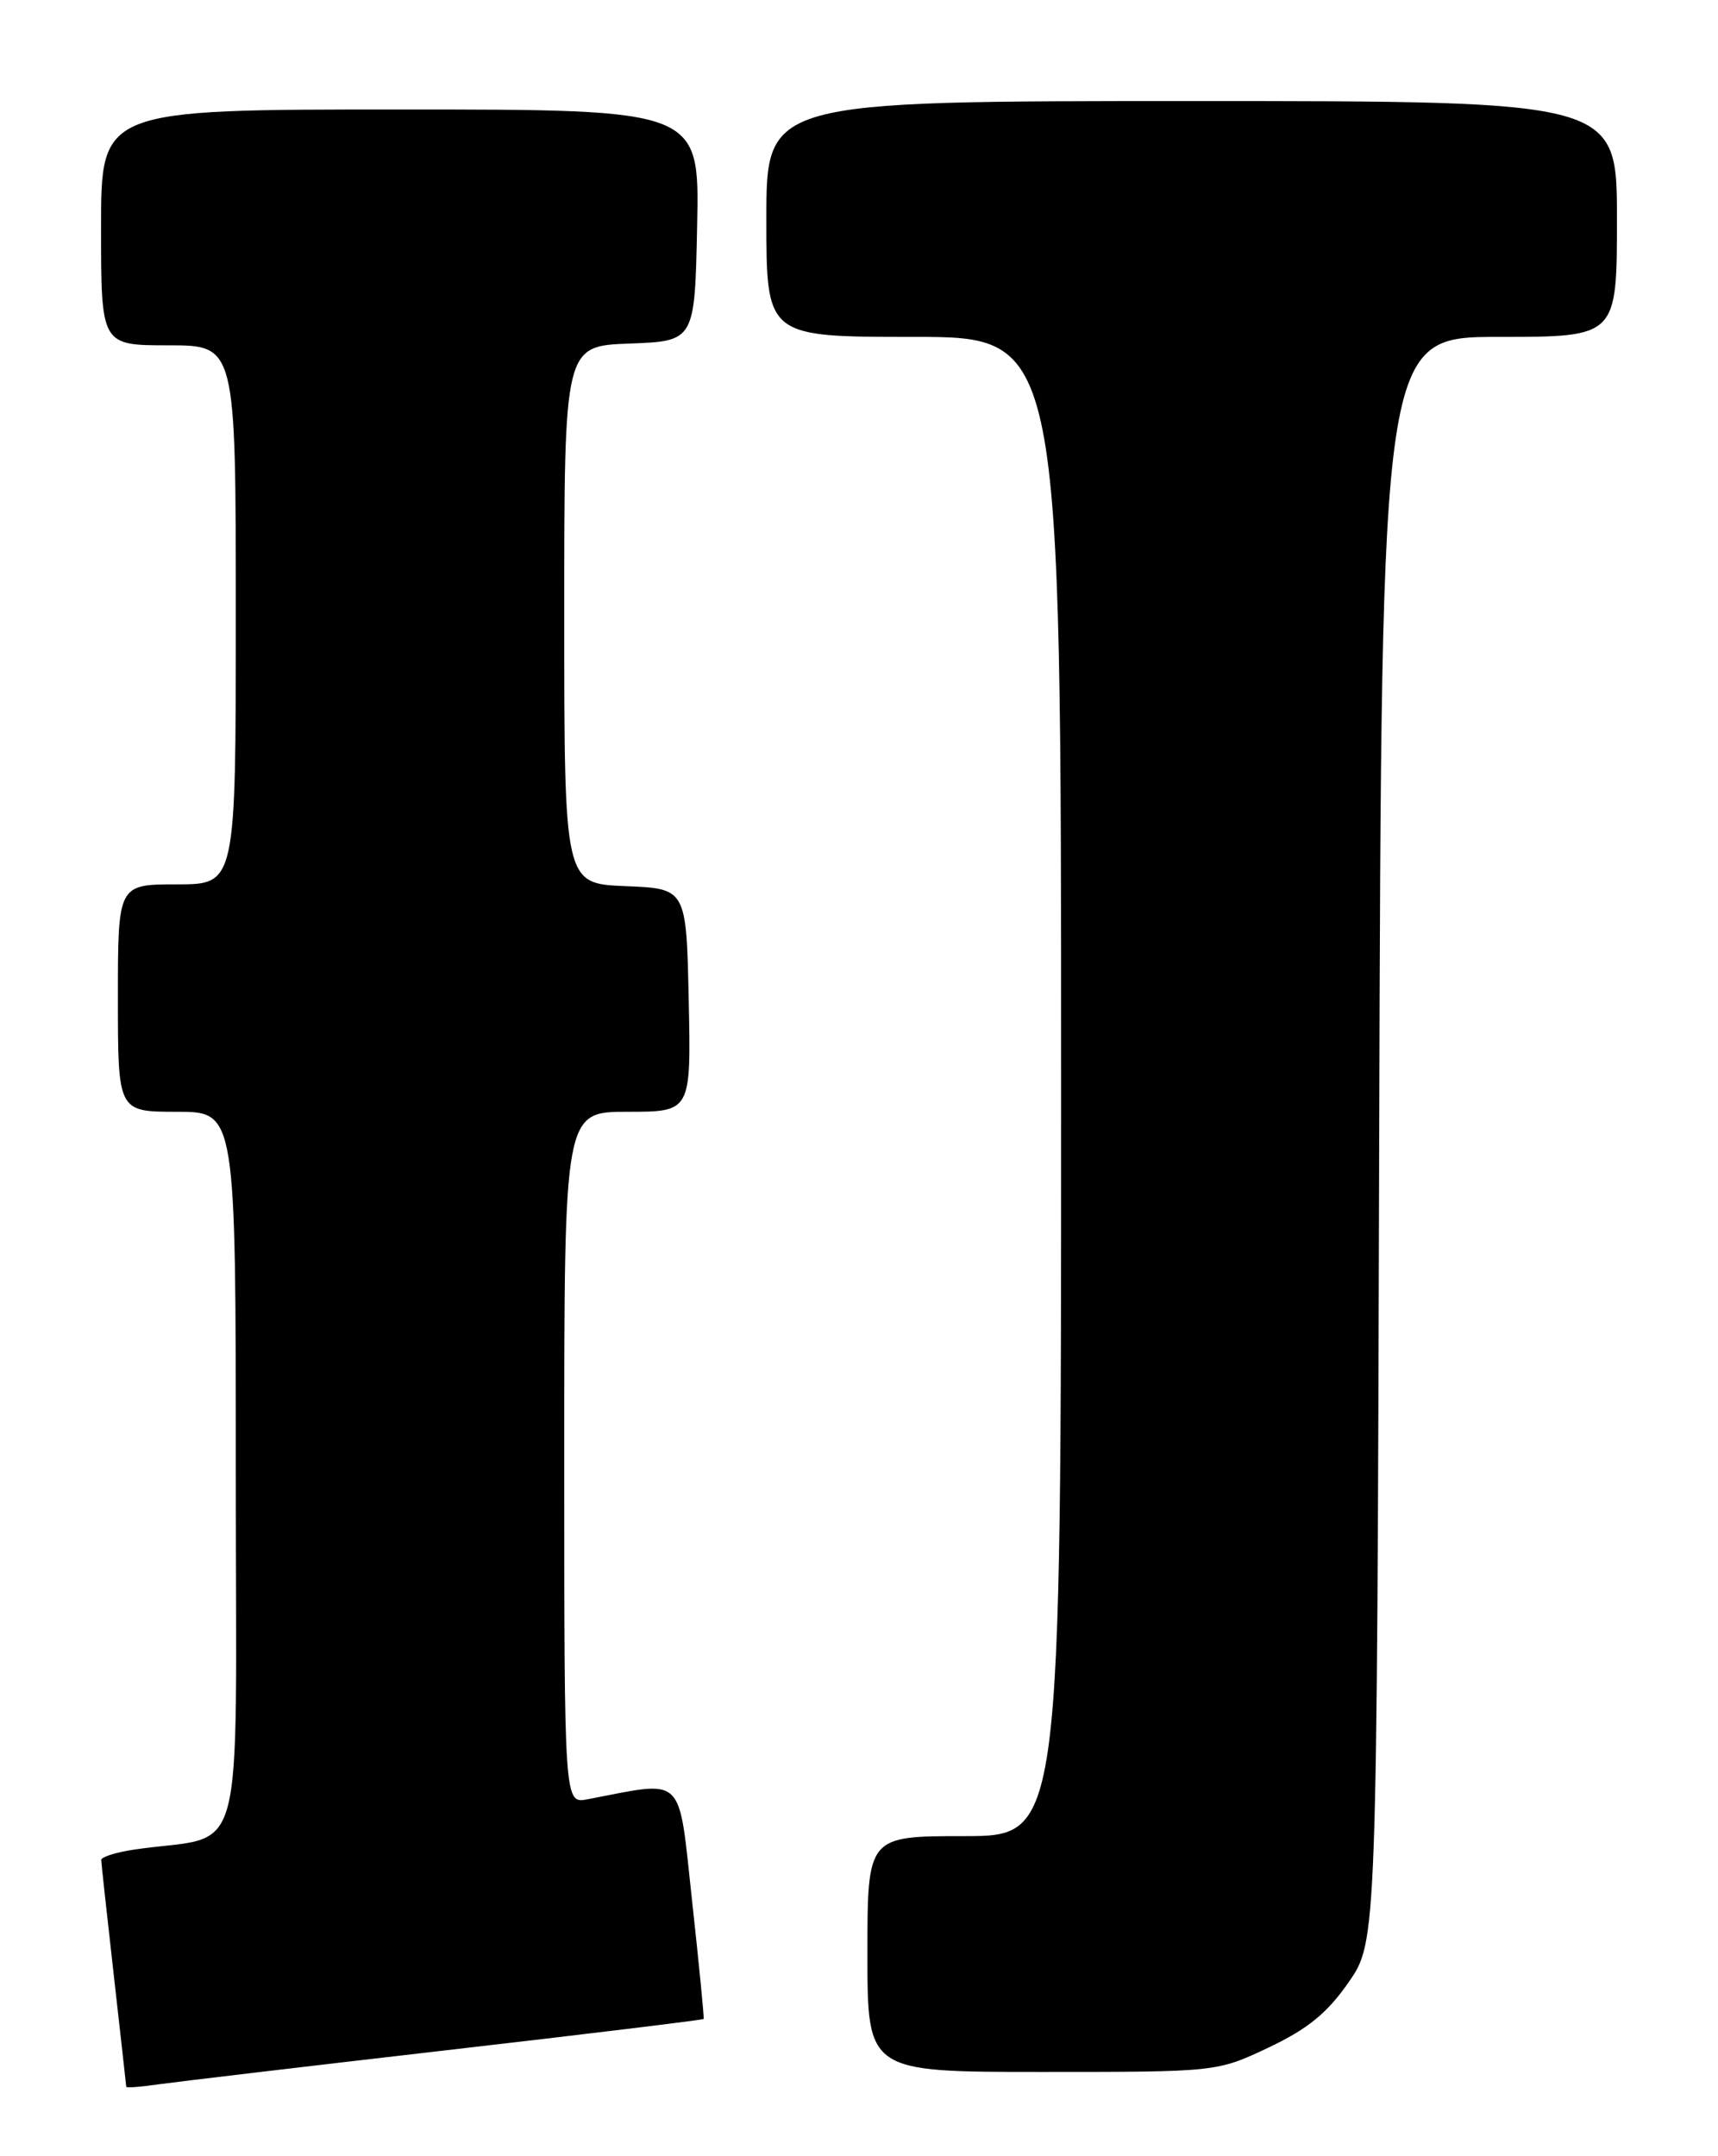 <?xml version="1.0" encoding="UTF-8" standalone="no"?>
<!DOCTYPE svg PUBLIC "-//W3C//DTD SVG 1.1//EN" "http://www.w3.org/Graphics/SVG/1.1/DTD/svg11.dtd" >
<svg xmlns="http://www.w3.org/2000/svg" xmlns:xlink="http://www.w3.org/1999/xlink" version="1.1" viewBox="0 0 204 256">
 <g >
 <path fill="currentColor"
d=" M 52.96 243.43 C 69.71 241.50 83.48 239.82 83.55 239.71 C 83.63 239.59 83.01 233.29 82.18 225.69 C 80.51 210.45 81.48 211.39 69.75 213.63 C 67.00 214.16 67.00 214.16 67.00 173.08 C 67.00 132.00 67.00 132.00 74.53 132.00 C 82.06 132.00 82.06 132.00 81.78 118.75 C 81.50 105.50 81.50 105.50 74.25 105.21 C 67.00 104.91 67.00 104.91 67.00 73.00 C 67.00 41.08 67.00 41.08 74.75 40.79 C 82.50 40.50 82.50 40.50 82.78 26.75 C 83.06 13.00 83.06 13.00 47.53 13.00 C 12.00 13.00 12.00 13.00 12.00 27.00 C 12.00 41.00 12.00 41.00 20.00 41.00 C 28.00 41.00 28.00 41.00 28.00 73.00 C 28.00 105.00 28.00 105.00 21.00 105.00 C 14.00 105.00 14.00 105.00 14.00 118.50 C 14.00 132.00 14.00 132.00 21.00 132.00 C 28.00 132.00 28.00 132.00 28.00 174.91 C 28.00 222.89 29.42 217.62 16.00 219.59 C 13.80 219.91 12.01 220.47 12.02 220.84 C 12.03 221.20 12.70 227.35 13.51 234.50 C 14.32 241.65 14.98 247.62 14.99 247.76 C 15.00 247.91 16.69 247.78 18.75 247.48 C 20.81 247.19 36.21 245.36 52.96 243.43 Z  M 150.64 243.10 C 155.28 240.90 157.59 239.02 160.14 235.35 C 163.50 230.50 163.50 230.50 163.77 135.25 C 164.04 40.00 164.04 40.00 178.02 40.00 C 192.00 40.00 192.00 40.00 192.00 26.00 C 192.00 12.00 192.00 12.00 141.50 12.00 C 91.00 12.00 91.00 12.00 91.00 26.00 C 91.00 40.00 91.00 40.00 108.50 40.00 C 126.00 40.00 126.00 40.00 126.00 129.00 C 126.00 218.00 126.00 218.00 114.50 218.00 C 103.00 218.00 103.00 218.00 103.00 232.00 C 103.00 246.00 103.00 246.00 123.75 246.00 C 144.50 246.00 144.50 246.00 150.64 243.10 Z "/>
</g>
</svg>